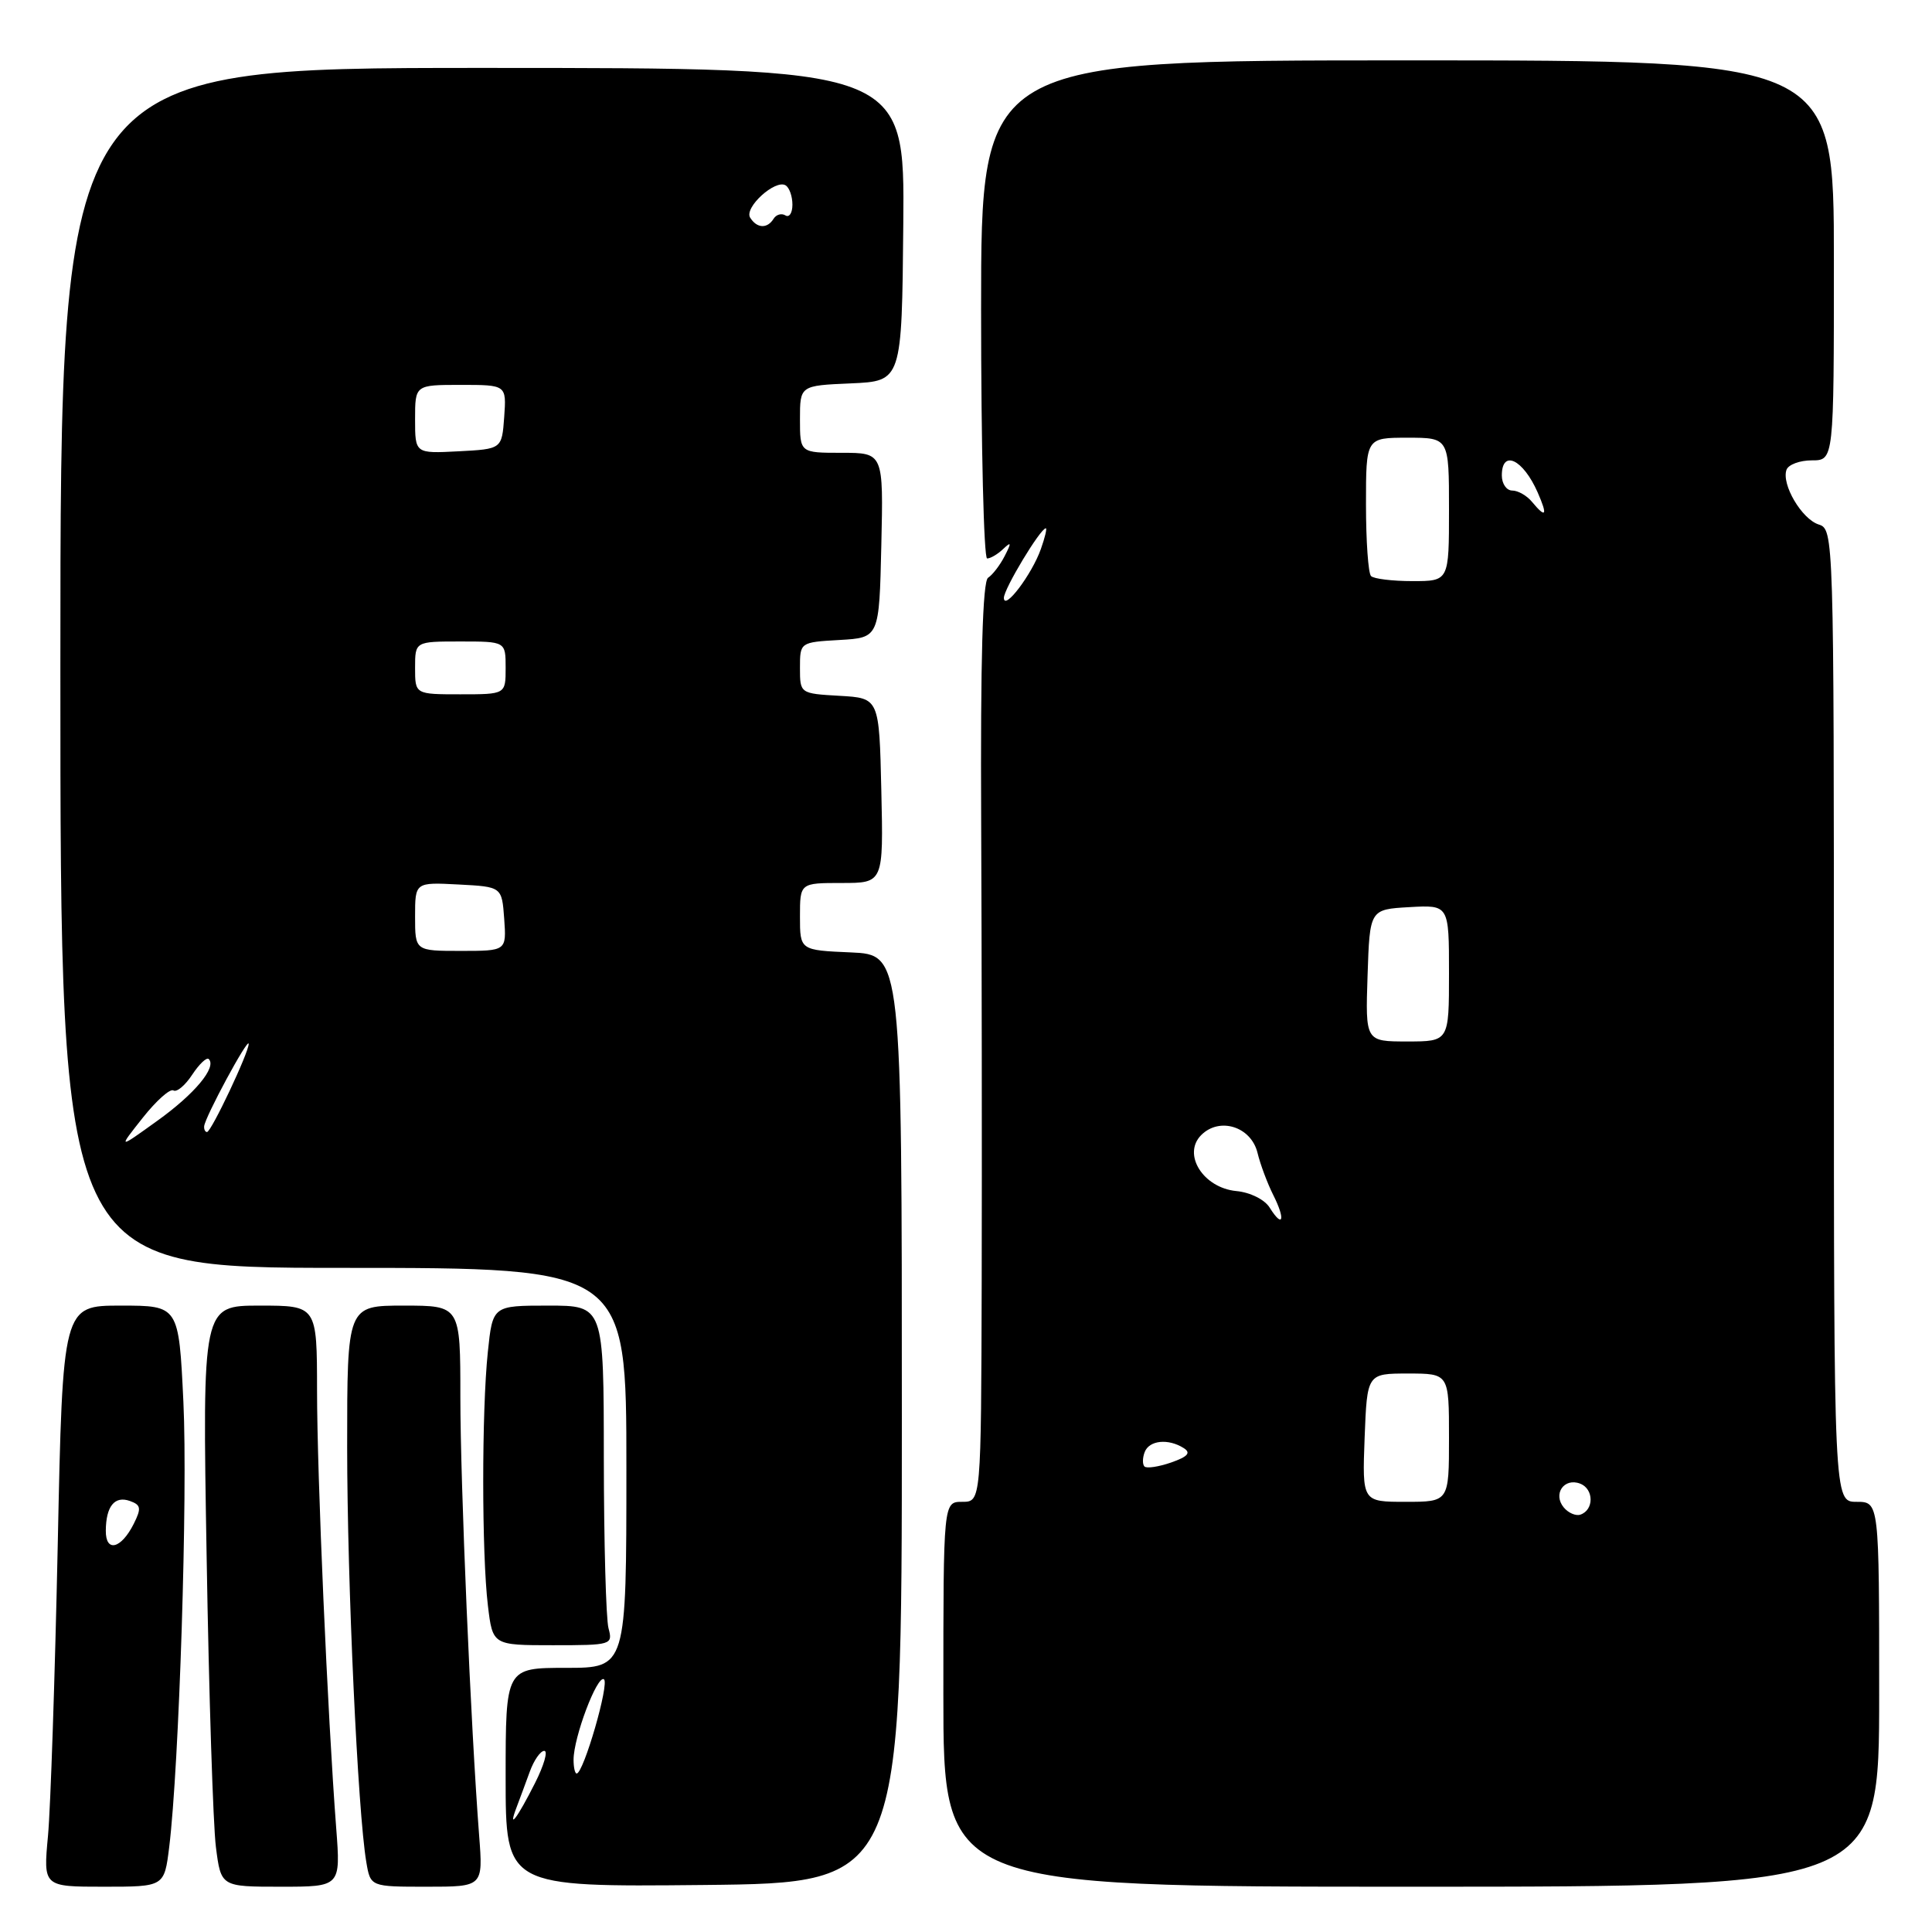 <?xml version="1.0" encoding="UTF-8" standalone="no"?>
<!DOCTYPE svg PUBLIC "-//W3C//DTD SVG 1.1//EN" "http://www.w3.org/Graphics/SVG/1.1/DTD/svg11.dtd" >
<svg xmlns="http://www.w3.org/2000/svg" xmlns:xlink="http://www.w3.org/1999/xlink" version="1.1" viewBox="0 0 256 256">
 <g >
 <path fill="currentColor"
d=" M 22.42 244.75 C 23.74 233.96 24.89 198.06 24.30 185.75 C 23.69 173.00 23.69 173.00 16.00 173.00 C 8.31 173.00 8.31 173.00 7.65 204.75 C 7.28 222.21 6.70 239.54 6.36 243.25 C 5.73 250.00 5.73 250.00 13.75 250.00 C 21.77 250.00 21.77 250.00 22.42 244.75 Z  M 44.55 242.25 C 43.41 227.34 42.01 195.40 42.01 184.25 C 42.00 173.00 42.00 173.00 34.41 173.00 C 26.81 173.00 26.81 173.00 27.38 206.25 C 27.68 224.54 28.24 241.86 28.61 244.75 C 29.28 250.00 29.28 250.00 37.21 250.00 C 45.14 250.00 45.14 250.00 44.55 242.25 Z  M 63.49 243.25 C 62.38 228.80 61.00 196.59 61.00 185.09 C 61.00 173.00 61.00 173.00 53.50 173.00 C 46.00 173.00 46.00 173.00 46.00 191.75 C 46.01 209.83 47.40 240.04 48.54 246.75 C 49.09 250.00 49.09 250.00 56.55 250.00 C 64.01 250.00 64.01 250.00 63.49 243.25 Z  M 119.50 188.00 C 119.50 126.50 119.50 126.50 112.75 126.20 C 106.00 125.91 106.00 125.91 106.00 121.45 C 106.00 117.00 106.00 117.00 111.53 117.00 C 117.06 117.00 117.06 117.00 116.78 104.75 C 116.50 92.50 116.50 92.50 111.25 92.20 C 106.01 91.90 106.00 91.89 106.00 88.50 C 106.00 85.11 106.01 85.10 111.25 84.80 C 116.50 84.50 116.50 84.50 116.78 72.25 C 117.06 60.00 117.06 60.00 111.53 60.00 C 106.00 60.00 106.00 60.00 106.00 55.55 C 106.00 51.09 106.00 51.09 112.75 50.80 C 119.50 50.50 119.50 50.50 119.69 29.75 C 119.88 9.00 119.88 9.00 63.94 9.00 C 8.00 9.00 8.00 9.00 8.00 88.50 C 8.00 168.00 8.00 168.00 45.50 168.00 C 83.00 168.00 83.00 168.00 83.00 194.50 C 83.00 221.00 83.00 221.00 75.00 221.00 C 67.00 221.00 67.00 221.00 67.00 235.52 C 67.00 250.03 67.00 250.03 93.25 249.77 C 119.50 249.50 119.50 249.50 119.50 188.00 Z  M 249.00 224.50 C 249.00 199.00 249.00 199.00 246.00 199.00 C 243.00 199.00 243.00 199.00 243.00 134.57 C 243.00 70.90 242.98 70.13 240.99 69.50 C 238.74 68.78 236.03 64.18 236.72 62.25 C 236.97 61.56 238.48 61.00 240.08 61.00 C 243.00 61.00 243.00 61.00 243.00 34.50 C 243.00 8.00 243.00 8.00 186.50 8.00 C 130.00 8.00 130.00 8.00 130.00 41.00 C 130.00 59.15 130.36 74.00 130.80 74.00 C 131.24 74.00 132.20 73.44 132.92 72.75 C 134.01 71.72 134.05 71.89 133.12 73.69 C 132.50 74.90 131.51 76.18 130.93 76.55 C 130.20 76.99 129.91 87.41 130.01 108.85 C 130.09 126.26 130.12 153.66 130.08 169.75 C 130.00 199.00 130.00 199.00 127.50 199.00 C 125.00 199.00 125.00 199.00 125.00 224.50 C 125.00 250.00 125.00 250.00 187.00 250.00 C 249.00 250.00 249.00 250.00 249.00 224.50 Z  M 80.63 215.75 C 80.30 214.51 80.02 204.39 80.01 193.25 C 80.00 173.00 80.00 173.00 72.64 173.00 C 65.28 173.00 65.28 173.00 64.64 179.15 C 63.82 186.98 63.83 205.92 64.65 212.75 C 65.28 218.00 65.28 218.00 73.26 218.00 C 81.04 218.00 81.22 217.95 80.63 215.75 Z  M 14.02 202.83 C 14.04 199.59 15.19 198.16 17.22 198.89 C 18.68 199.41 18.75 199.86 17.72 201.92 C 16.05 205.24 14.00 205.75 14.02 202.83 Z  M 68.44 239.50 C 68.86 238.40 69.65 236.26 70.20 234.75 C 70.75 233.24 71.61 232.00 72.12 232.00 C 72.63 232.00 72.08 233.91 70.90 236.25 C 68.54 240.92 67.25 242.63 68.44 239.50 Z  M 76.00 233.18 C 76.00 230.21 79.12 221.95 80.02 222.51 C 80.80 222.99 77.32 235.00 76.41 235.00 C 76.18 235.00 76.00 234.18 76.00 233.18 Z  M 18.90 148.13 C 20.70 145.85 22.54 144.21 22.98 144.49 C 23.42 144.76 24.54 143.82 25.47 142.40 C 26.40 140.99 27.39 140.05 27.66 140.33 C 28.75 141.41 25.80 144.96 20.83 148.52 C 15.62 152.27 15.62 152.27 18.90 148.13 Z  M 27.05 149.25 C 27.12 148.09 32.90 137.39 32.95 138.31 C 33.01 139.37 27.99 150.00 27.43 150.00 C 27.19 150.00 27.02 149.66 27.05 149.25 Z  M 55.00 121.45 C 55.00 116.90 55.00 116.90 60.75 117.20 C 66.50 117.50 66.50 117.50 66.81 121.75 C 67.11 126.00 67.11 126.00 61.06 126.00 C 55.00 126.00 55.00 126.00 55.00 121.45 Z  M 55.00 88.50 C 55.00 85.00 55.00 85.00 61.00 85.00 C 67.00 85.00 67.00 85.00 67.00 88.50 C 67.00 92.00 67.00 92.00 61.00 92.00 C 55.00 92.00 55.00 92.00 55.00 88.50 Z  M 55.00 55.55 C 55.00 51.00 55.00 51.00 61.06 51.00 C 67.11 51.00 67.11 51.00 66.81 55.25 C 66.50 59.50 66.50 59.50 60.75 59.80 C 55.00 60.10 55.00 60.10 55.00 55.55 Z  M 99.40 28.84 C 98.57 27.50 102.74 23.72 104.10 24.56 C 104.60 24.87 105.00 26.02 105.00 27.12 C 105.00 28.22 104.58 28.86 104.07 28.54 C 103.56 28.23 102.86 28.42 102.51 28.98 C 101.67 30.34 100.29 30.27 99.40 28.84 Z  M 207.21 199.75 C 205.73 197.97 207.24 195.77 209.38 196.59 C 211.21 197.30 211.23 200.09 209.40 200.70 C 208.80 200.90 207.81 200.47 207.21 199.75 Z  M 180.82 190.50 C 181.15 182.00 181.15 182.00 186.57 182.00 C 192.00 182.00 192.00 182.00 192.00 190.50 C 192.00 199.00 192.00 199.00 186.25 199.00 C 180.50 199.00 180.50 199.00 180.82 190.50 Z  M 151.65 194.32 C 151.37 194.04 151.38 193.17 151.68 192.40 C 152.28 190.84 154.80 190.58 156.85 191.88 C 157.84 192.51 157.40 193.01 155.18 193.79 C 153.53 194.36 151.94 194.60 151.65 194.32 Z  M 168.24 160.02 C 167.58 158.95 165.66 157.99 163.81 157.82 C 159.42 157.39 156.63 152.94 159.17 150.40 C 161.61 147.96 165.79 149.29 166.63 152.77 C 166.99 154.27 167.93 156.78 168.71 158.34 C 170.36 161.60 170.01 162.85 168.24 160.02 Z  M 181.21 129.25 C 181.50 120.50 181.50 120.50 186.75 120.20 C 192.00 119.90 192.00 119.90 192.00 128.95 C 192.00 138.00 192.00 138.00 186.46 138.00 C 180.92 138.00 180.92 138.00 181.21 129.25 Z  M 133.02 79.23 C 133.00 78.06 137.86 70.00 138.58 70.00 C 138.75 70.00 138.46 71.24 137.92 72.75 C 136.72 76.13 133.05 80.98 133.02 79.23 Z  M 181.67 76.33 C 181.30 75.97 181.00 71.69 181.00 66.83 C 181.00 58.00 181.00 58.00 186.50 58.00 C 192.00 58.00 192.00 58.00 192.00 67.50 C 192.00 77.00 192.00 77.00 187.17 77.00 C 184.51 77.00 182.03 76.70 181.67 76.33 Z  M 203.00 66.50 C 202.32 65.67 201.14 65.00 200.38 65.00 C 199.62 65.00 199.00 64.10 199.00 63.00 C 199.00 59.51 201.81 60.84 203.75 65.25 C 205.10 68.33 204.86 68.74 203.00 66.50 Z "/>
</g>
</svg>